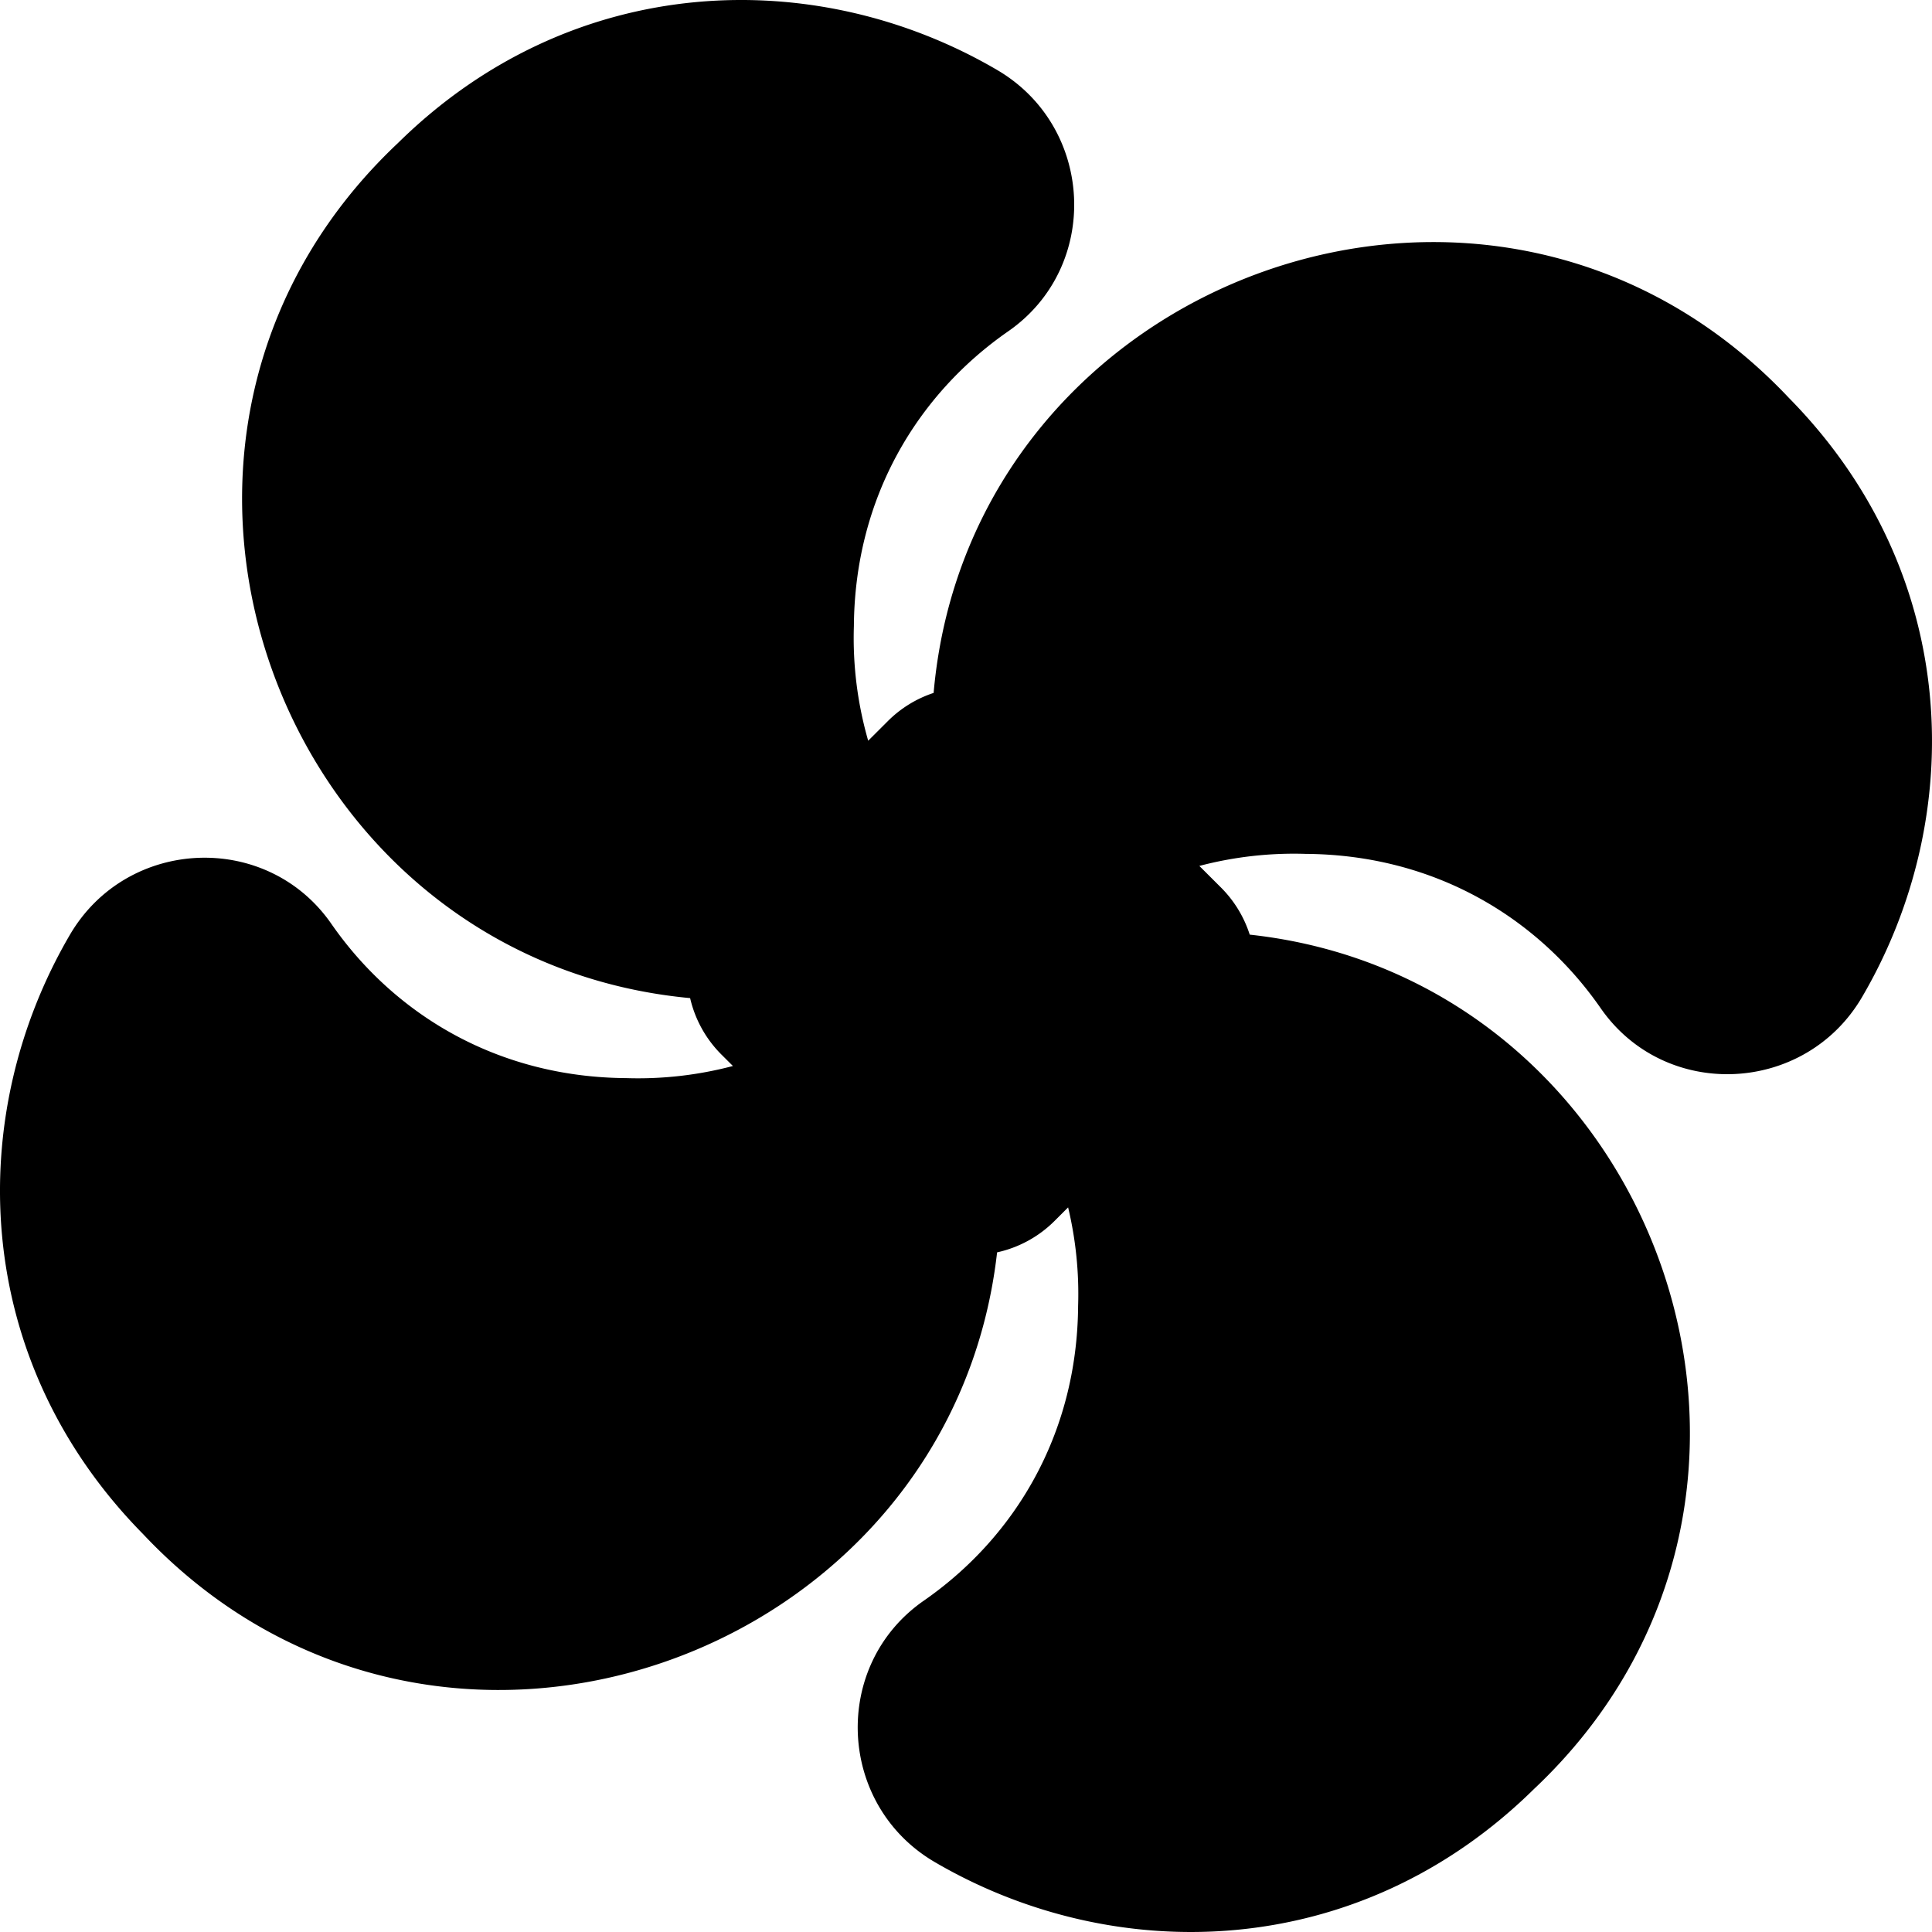<svg id="Layer_1" data-name="Layer 1" xmlns="http://www.w3.org/2000/svg" viewBox="0 0 512 512"><path d="M474.09,105.46c-78.48-83.31-217-32.17-226.67,78.17a30.76,30.76,0,0,0-12.12,7.46l-5.22,5.21a98.27,98.27,0,0,1-3.79-30.4c.25-34.22,17-61.5,40.87-78.08,24.64-17.09,22.95-54.21-3-69.33C216.4-9.43,151.92-7.86,105.46,37.91c-83.12,78.31-32.39,216.37,77.43,226.6a30.93,30.93,0,0,0,8.24,14.9l3.1,3.09a98.35,98.35,0,0,1-28.33,3.21c-34.22-.25-61.5-17-78.08-40.87-17.09-24.64-54.21-23-69.33,2.95C-9.43,295.6-7.86,360.08,37.91,406.54,115.55,489,252,439.79,264.24,331.89a30.94,30.94,0,0,0,15.22-8.32l3.6-3.6a98.68,98.68,0,0,1,2.65,26.13c-.25,34.22-17,61.5-40.87,78.08-24.64,17.09-23,54.21,2.95,69.33,47.81,27.92,112.29,26.35,158.75-19.42,82.6-77.81,33-214.64-75.35-226.4a31,31,0,0,0-7.57-12.44l-5.78-5.77a98.61,98.61,0,0,1,28.26-3.19c34.22.25,61.5,17,78.08,40.87,17.09,24.64,54.21,22.95,69.33-3C521.43,216.4,519.86,151.92,474.09,105.46Z"/></svg>